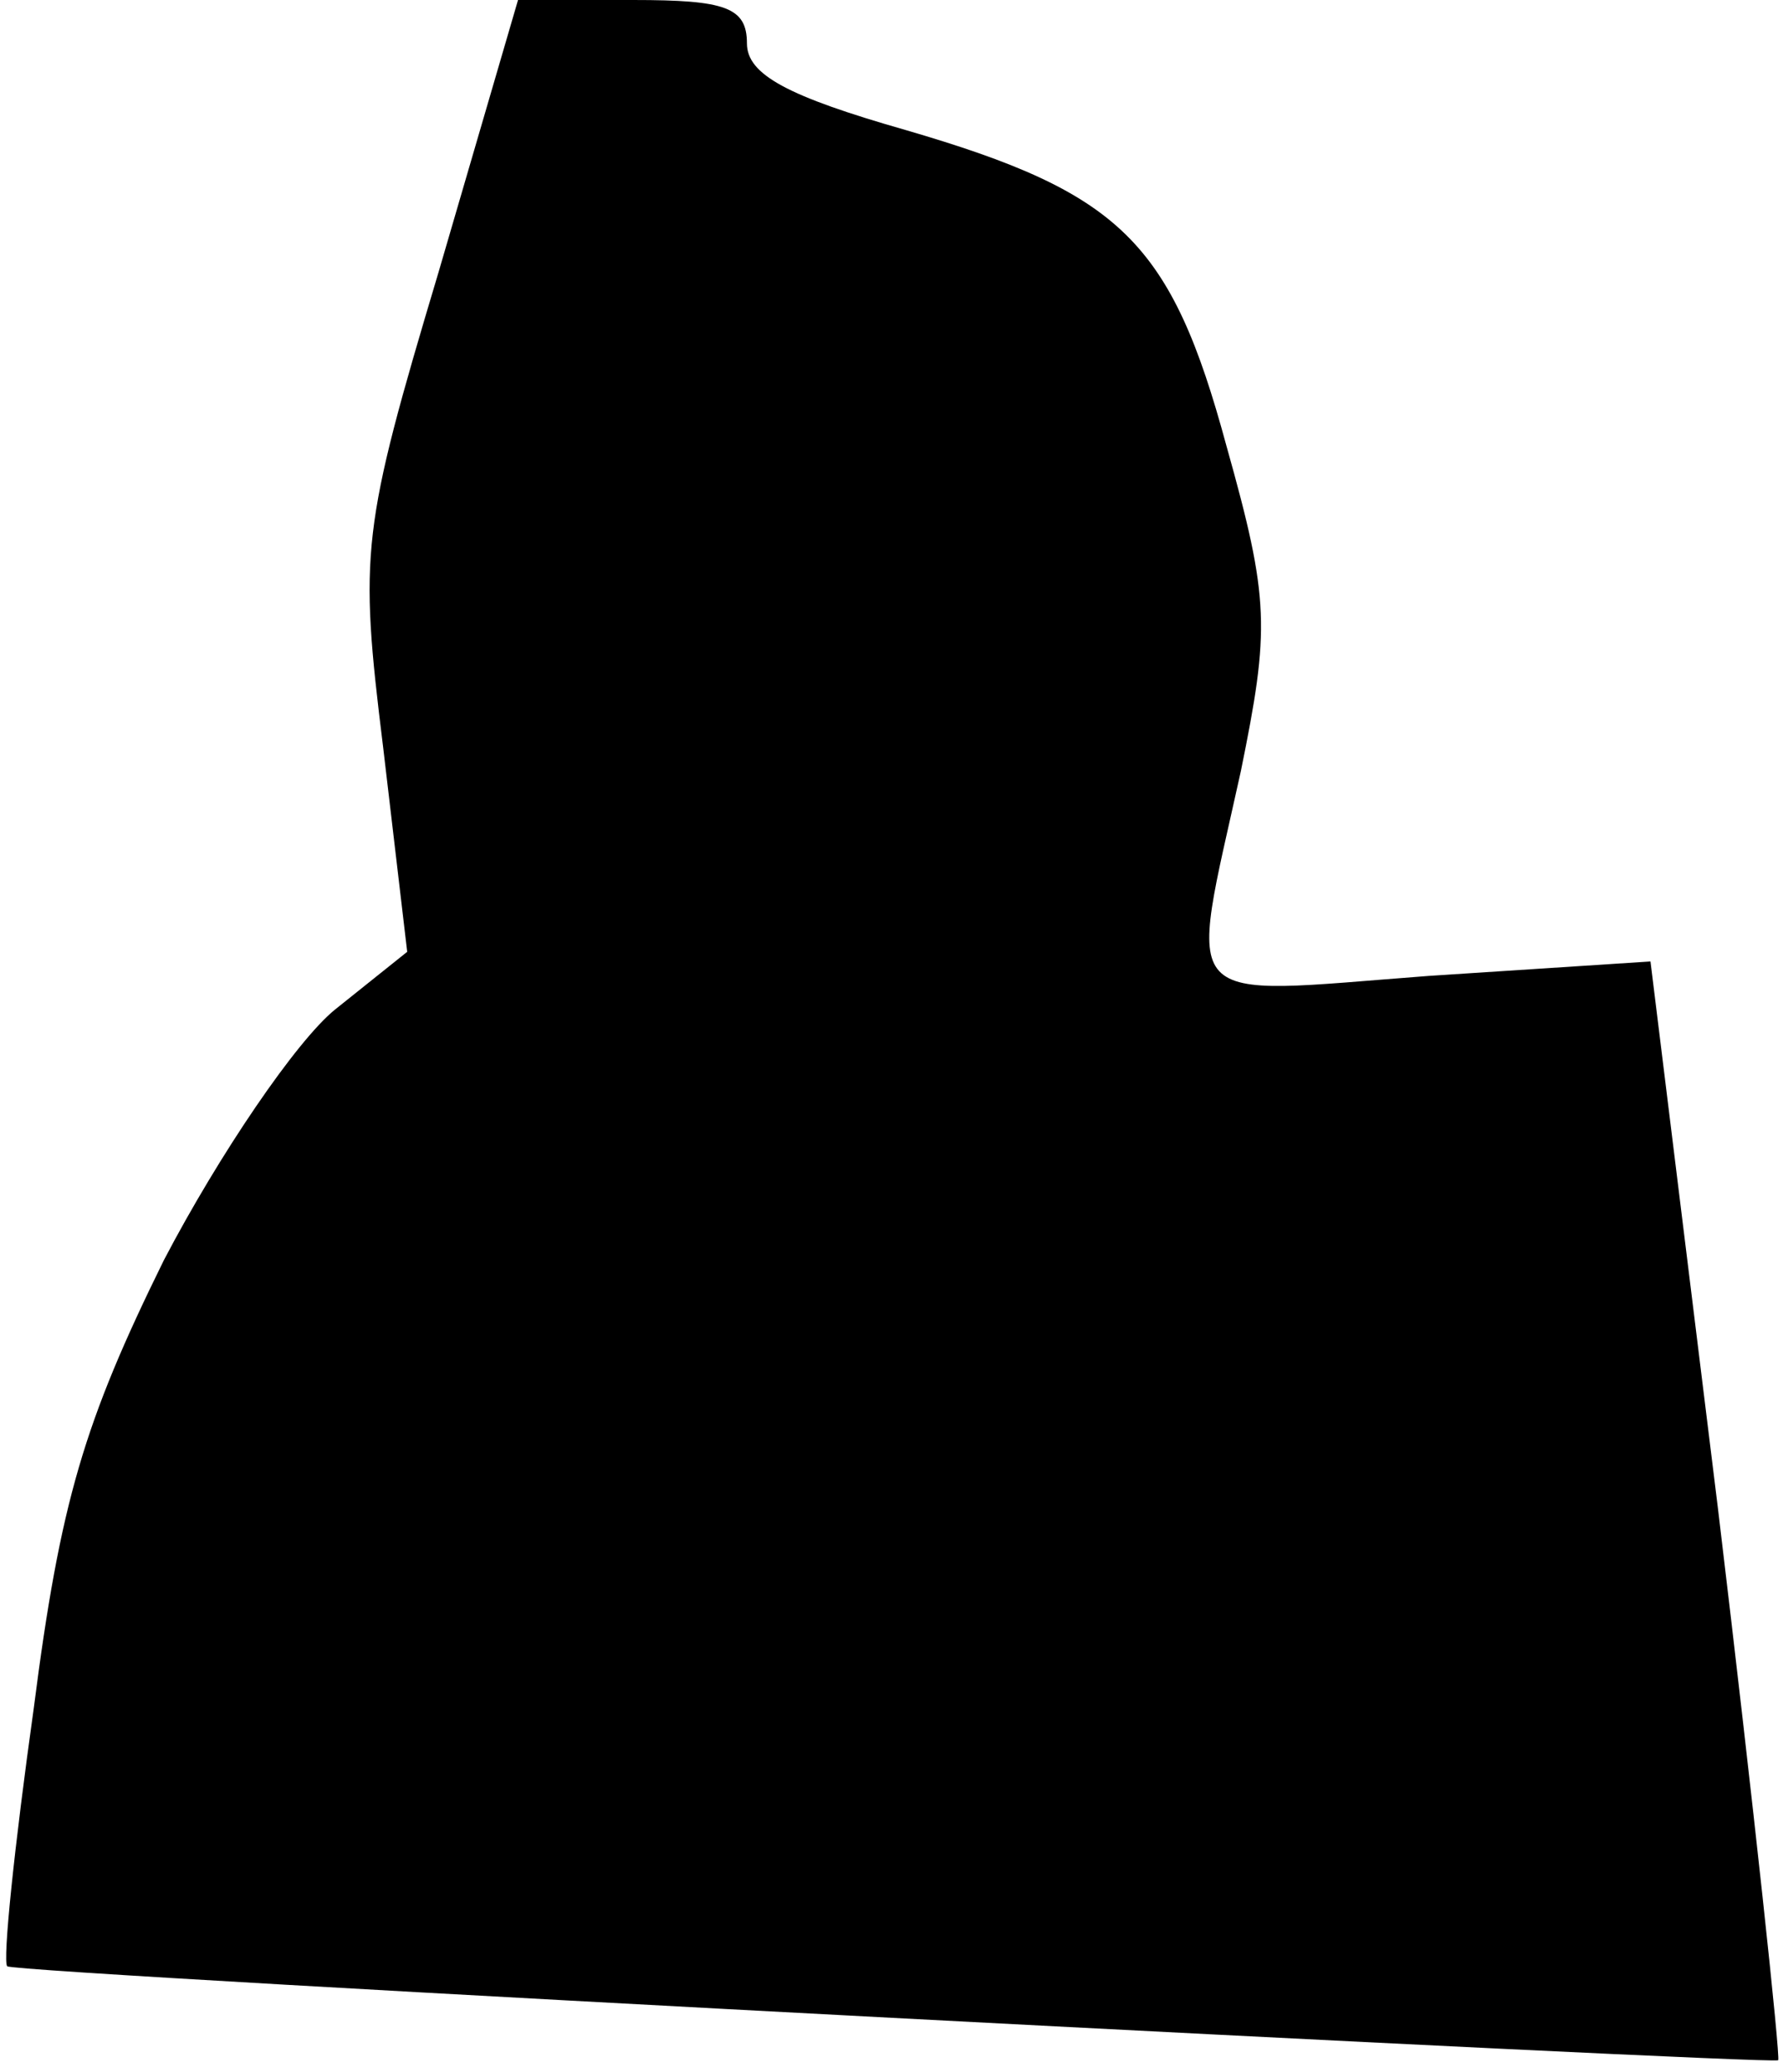 <?xml version="1.0" standalone="no"?>
<!DOCTYPE svg PUBLIC "-//W3C//DTD SVG 20010904//EN"
 "http://www.w3.org/TR/2001/REC-SVG-20010904/DTD/svg10.dtd">
<svg version="1.0" xmlns="http://www.w3.org/2000/svg"
 width="74pt" height="86pt" viewBox="0 0 74 86"
 preserveAspectRatio="xMidYMid meet">
<g transform="translate(0,86) scale(0.1,-0.1)"
fill="#000000" stroke="none">
<path fill="#000000" stroke="none" d="M182 747 c-32 -107 -33 -116 -23 -197
l10 -85 -30 -24 c-16 -13 -48 -60 -71 -104 -33 -67 -43 -100 -54 -186 -8 -57
-13 -105 -11 -107 2 -3 731 -41 735 -39 1 1 -10 104 -25 229 l-28 227 -92 -6
c-106 -8 -100 -15 -78 85 12 59 12 71 -6 135 -23 85 -44 105 -133 131 -49 14
-66 23 -66 36 0 15 -9 18 -47 18 l-48 0 -33 -113z"/>
</g>
</svg>
